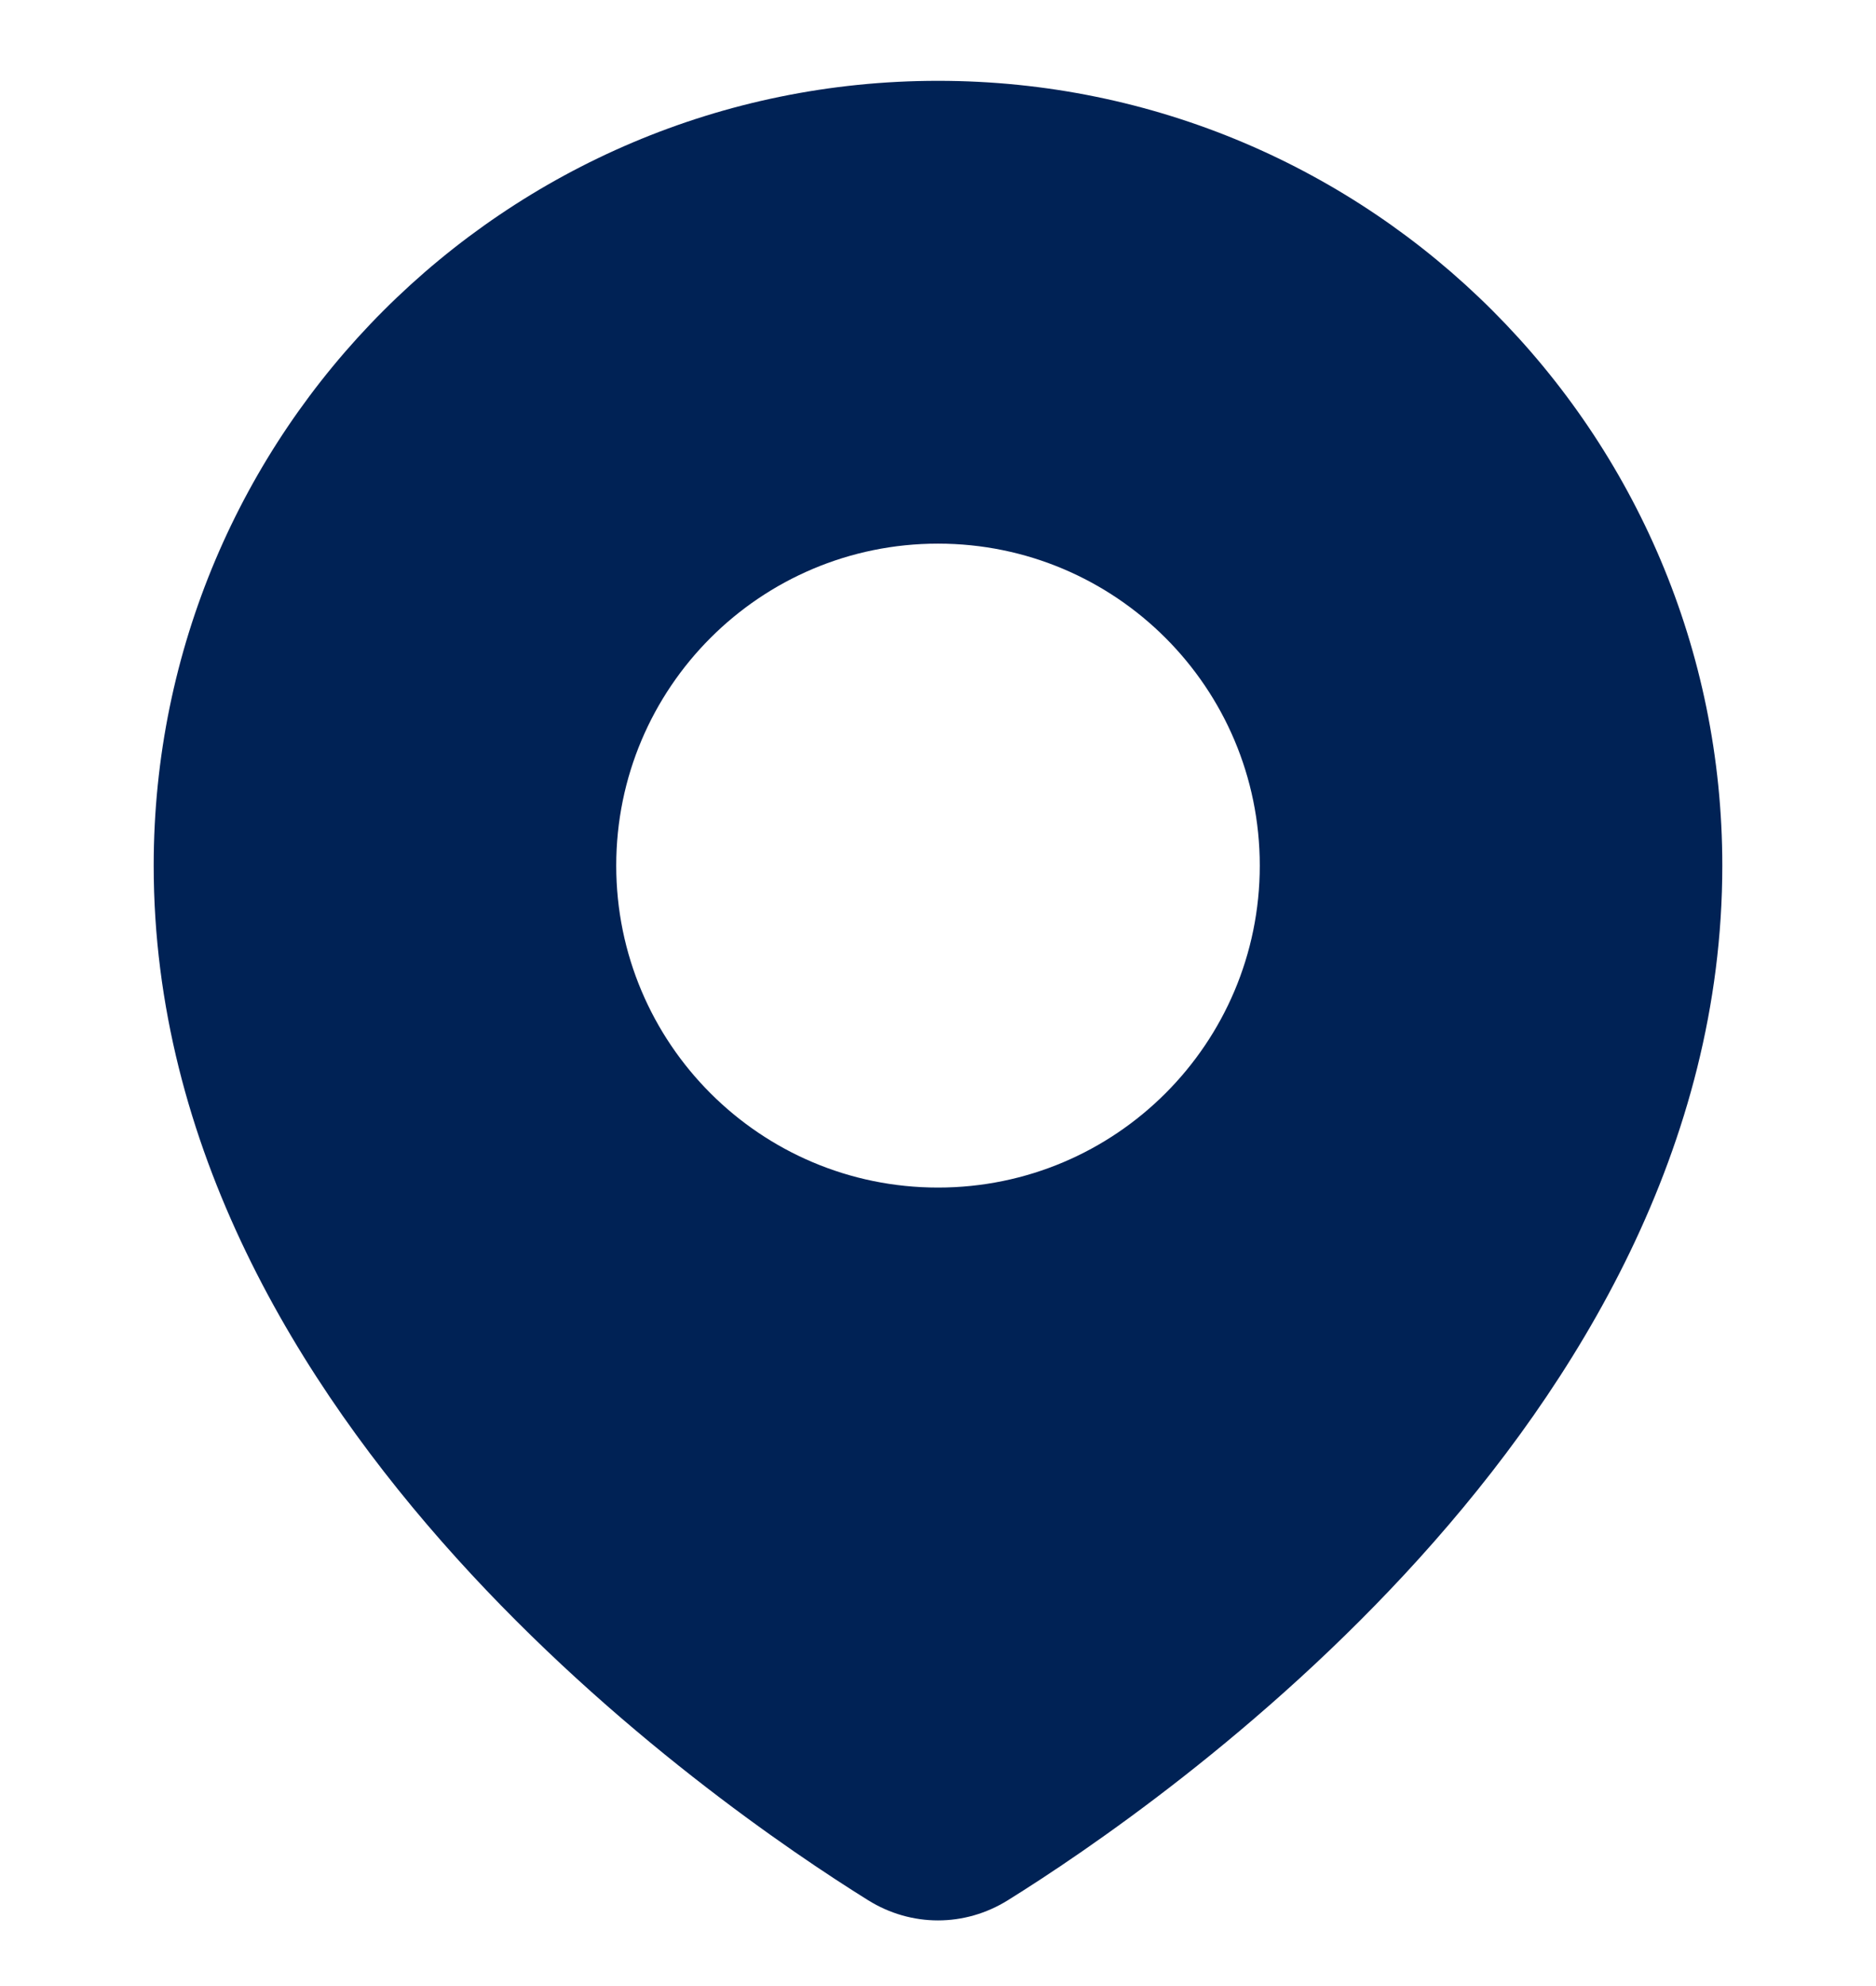 <svg width="121" height="128" viewBox="0 0 121 128" fill="none" xmlns="http://www.w3.org/2000/svg">
<g filter="url(#filter0_d_3_174)">
<path fill-rule="evenodd" clip-rule="evenodd" d="M9.913 51.797C9.913 23.858 32.562 1.21 60.5 1.21C88.438 1.21 111.087 23.858 111.087 51.797C111.087 69.924 101.733 85.172 91.564 96.424C81.362 107.713 69.963 115.404 65.005 118.491C62.224 120.223 58.776 120.223 55.995 118.491C51.037 115.404 39.638 107.713 29.436 96.424C19.267 85.172 9.913 69.924 9.913 51.797ZM60.5 72.551C71.962 72.551 81.254 63.259 81.254 51.797C81.254 40.335 71.962 31.043 60.5 31.043C49.038 31.043 39.746 40.335 39.746 51.797C39.746 63.258 49.038 72.551 60.5 72.551Z" fill="#002255"/>
</g>
<defs>
<filter id="filter0_d_3_174" x="-4" y="0" width="129" height="129" filterUnits="userSpaceOnUse" color-interpolation-filters="sRGB">
<feFlood flood-opacity="0" result="BackgroundImageFix"/>
<feColorMatrix in="SourceAlpha" type="matrix" values="0 0 0 0 0 0 0 0 0 0 0 0 0 0 0 0 0 0 127 0" result="hardAlpha"/>
<feOffset dy="4"/>
<feGaussianBlur stdDeviation="2"/>
<feComposite in2="hardAlpha" operator="out"/>
<feColorMatrix type="matrix" values="0 0 0 0 0 0 0 0 0 0 0 0 0 0 0 0 0 0 0.25 0"/>
<feBlend mode="normal" in2="BackgroundImageFix" result="effect1_dropShadow_3_174"/>
<feBlend mode="normal" in="SourceGraphic" in2="effect1_dropShadow_3_174" result="shape"/>
</filter>
</defs>
</svg>
